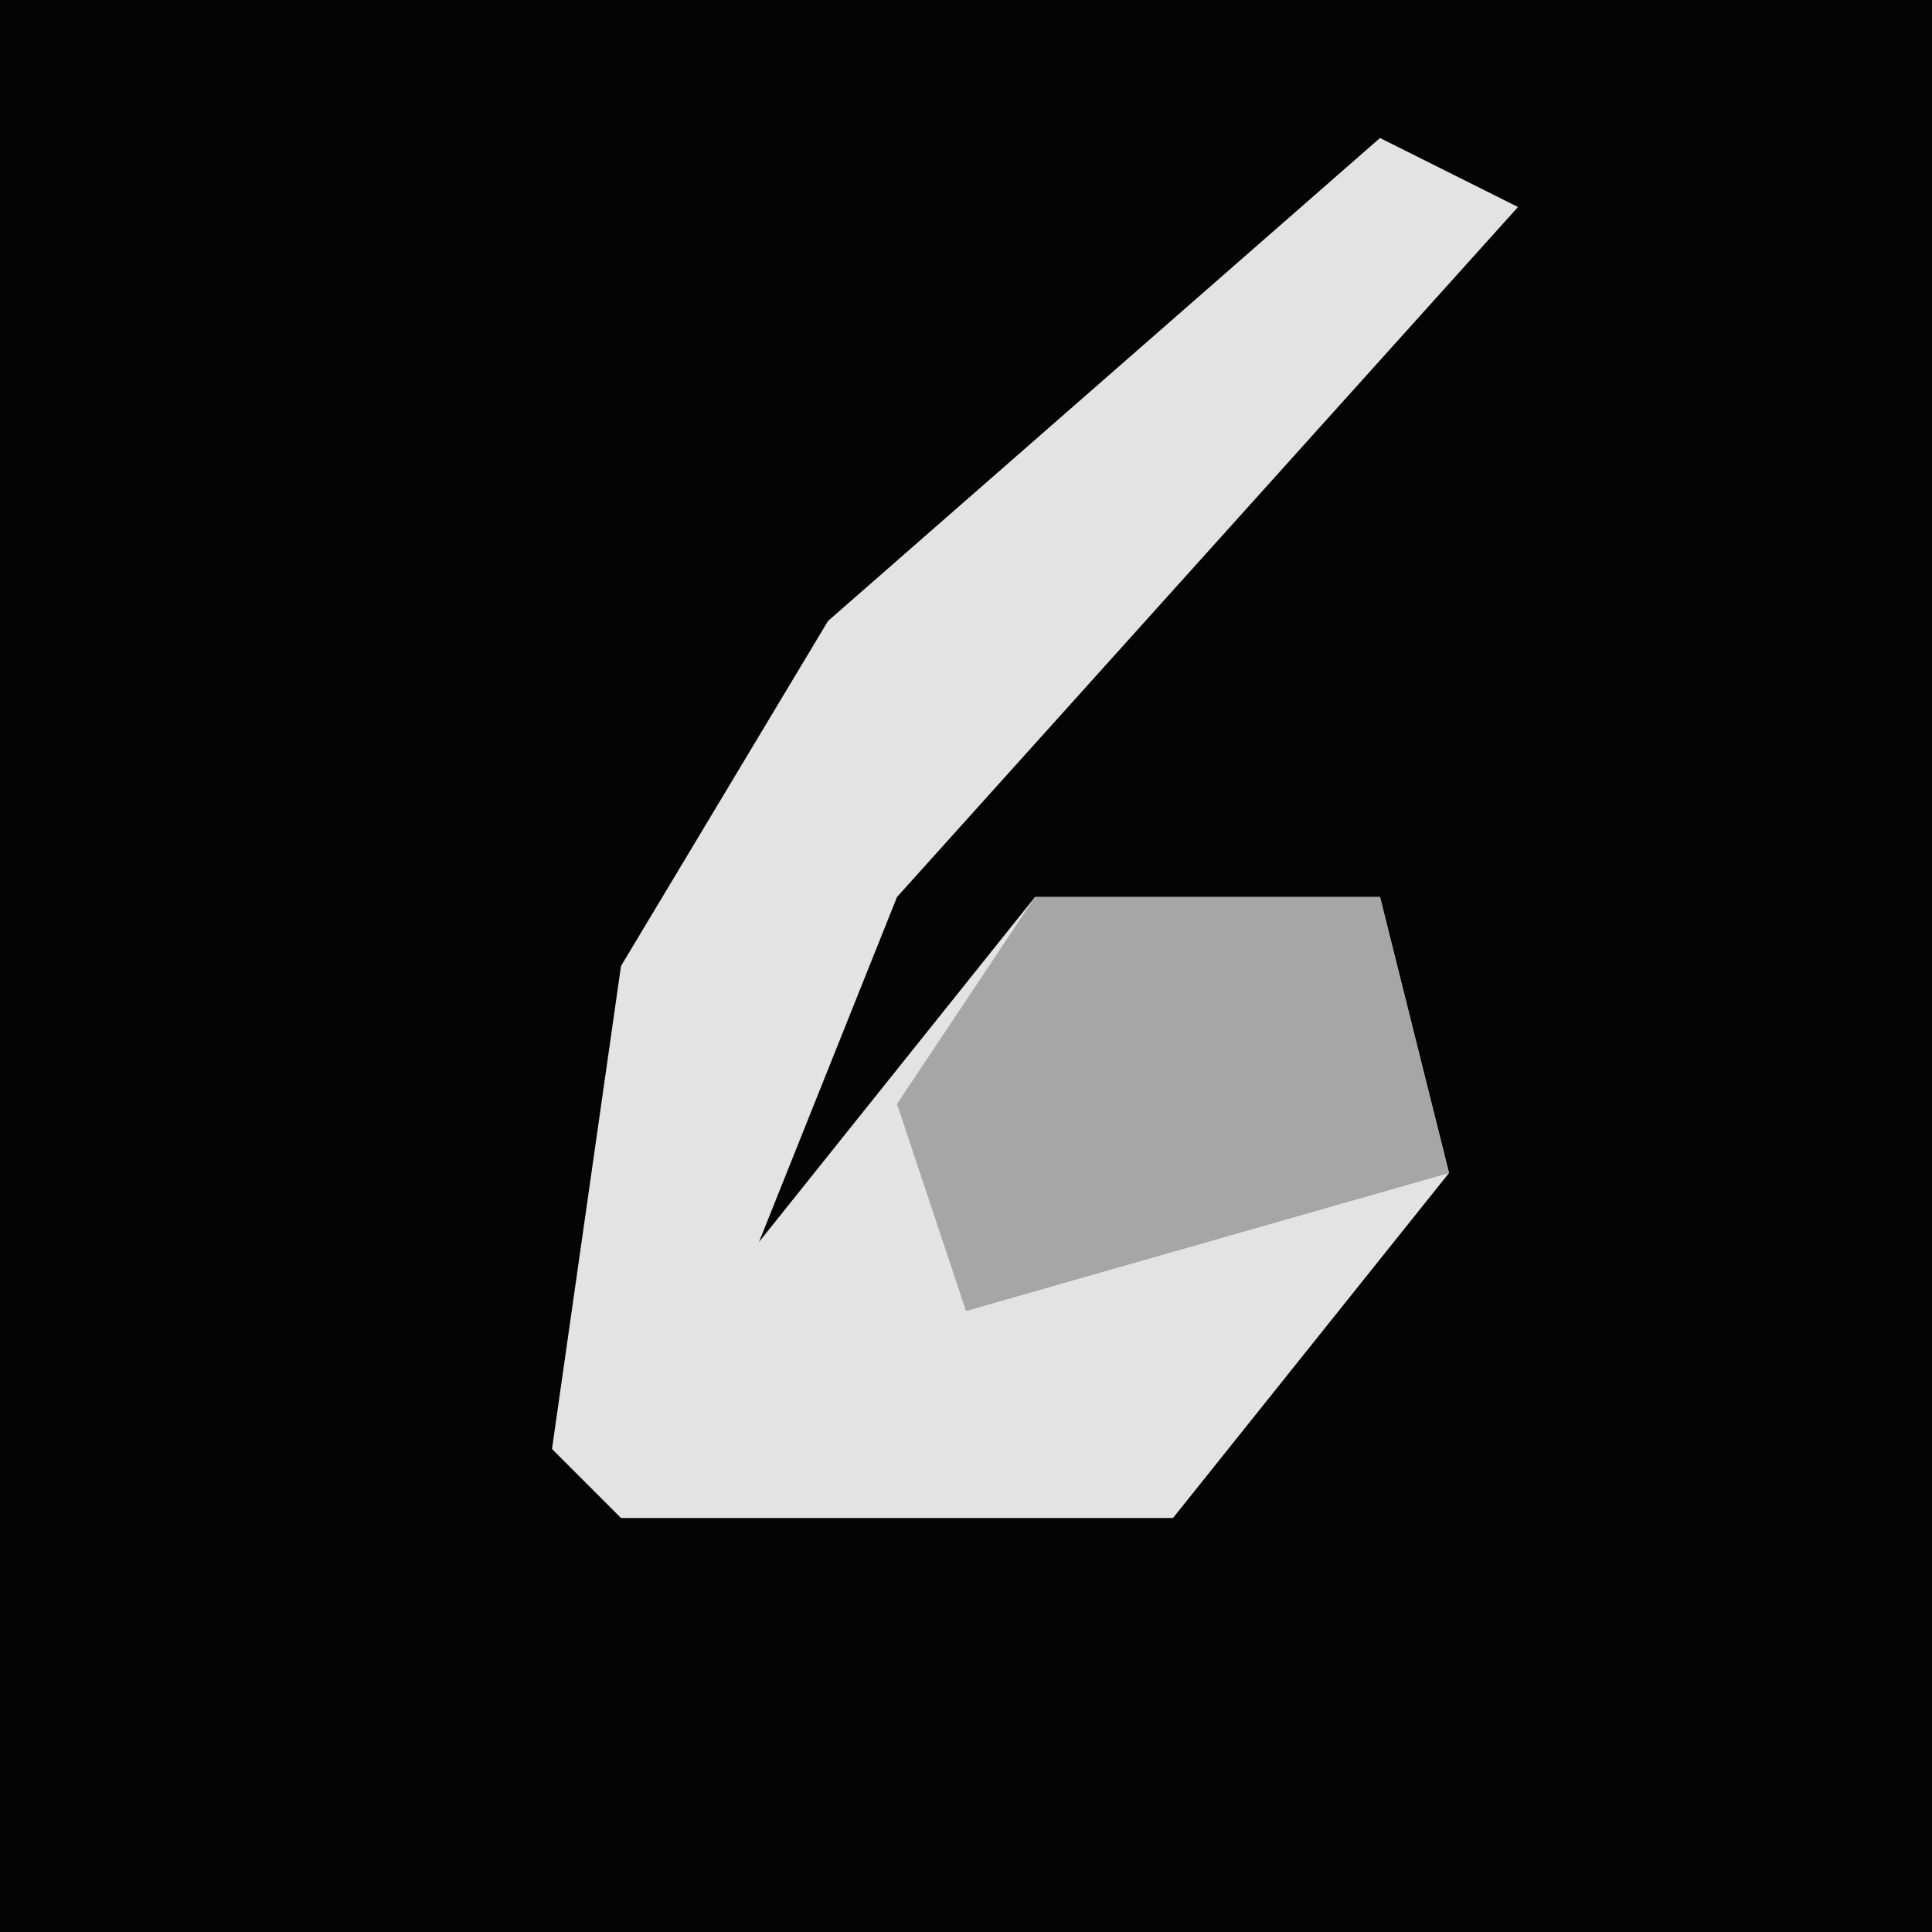 <?xml version="1.0" encoding="UTF-8"?>
<svg version="1.1" xmlns="http://www.w3.org/2000/svg" width="28" height="28">
<path d="M0,0 L28,0 L28,28 L0,28 Z " fill="#040404" transform="translate(0,0)"/>
<path d="M0,0 L2,1 L-7,11 L-9,16 L-5,11 L0,11 L1,15 L-3,20 L-11,20 L-12,19 L-11,12 L-8,7 Z " fill="#E3E3E3" transform="translate(20,2)"/>
<path d="M0,0 L5,0 L6,4 L-1,6 L-2,3 Z " fill="#A6A6A6" transform="translate(15,13)"/>
</svg>

